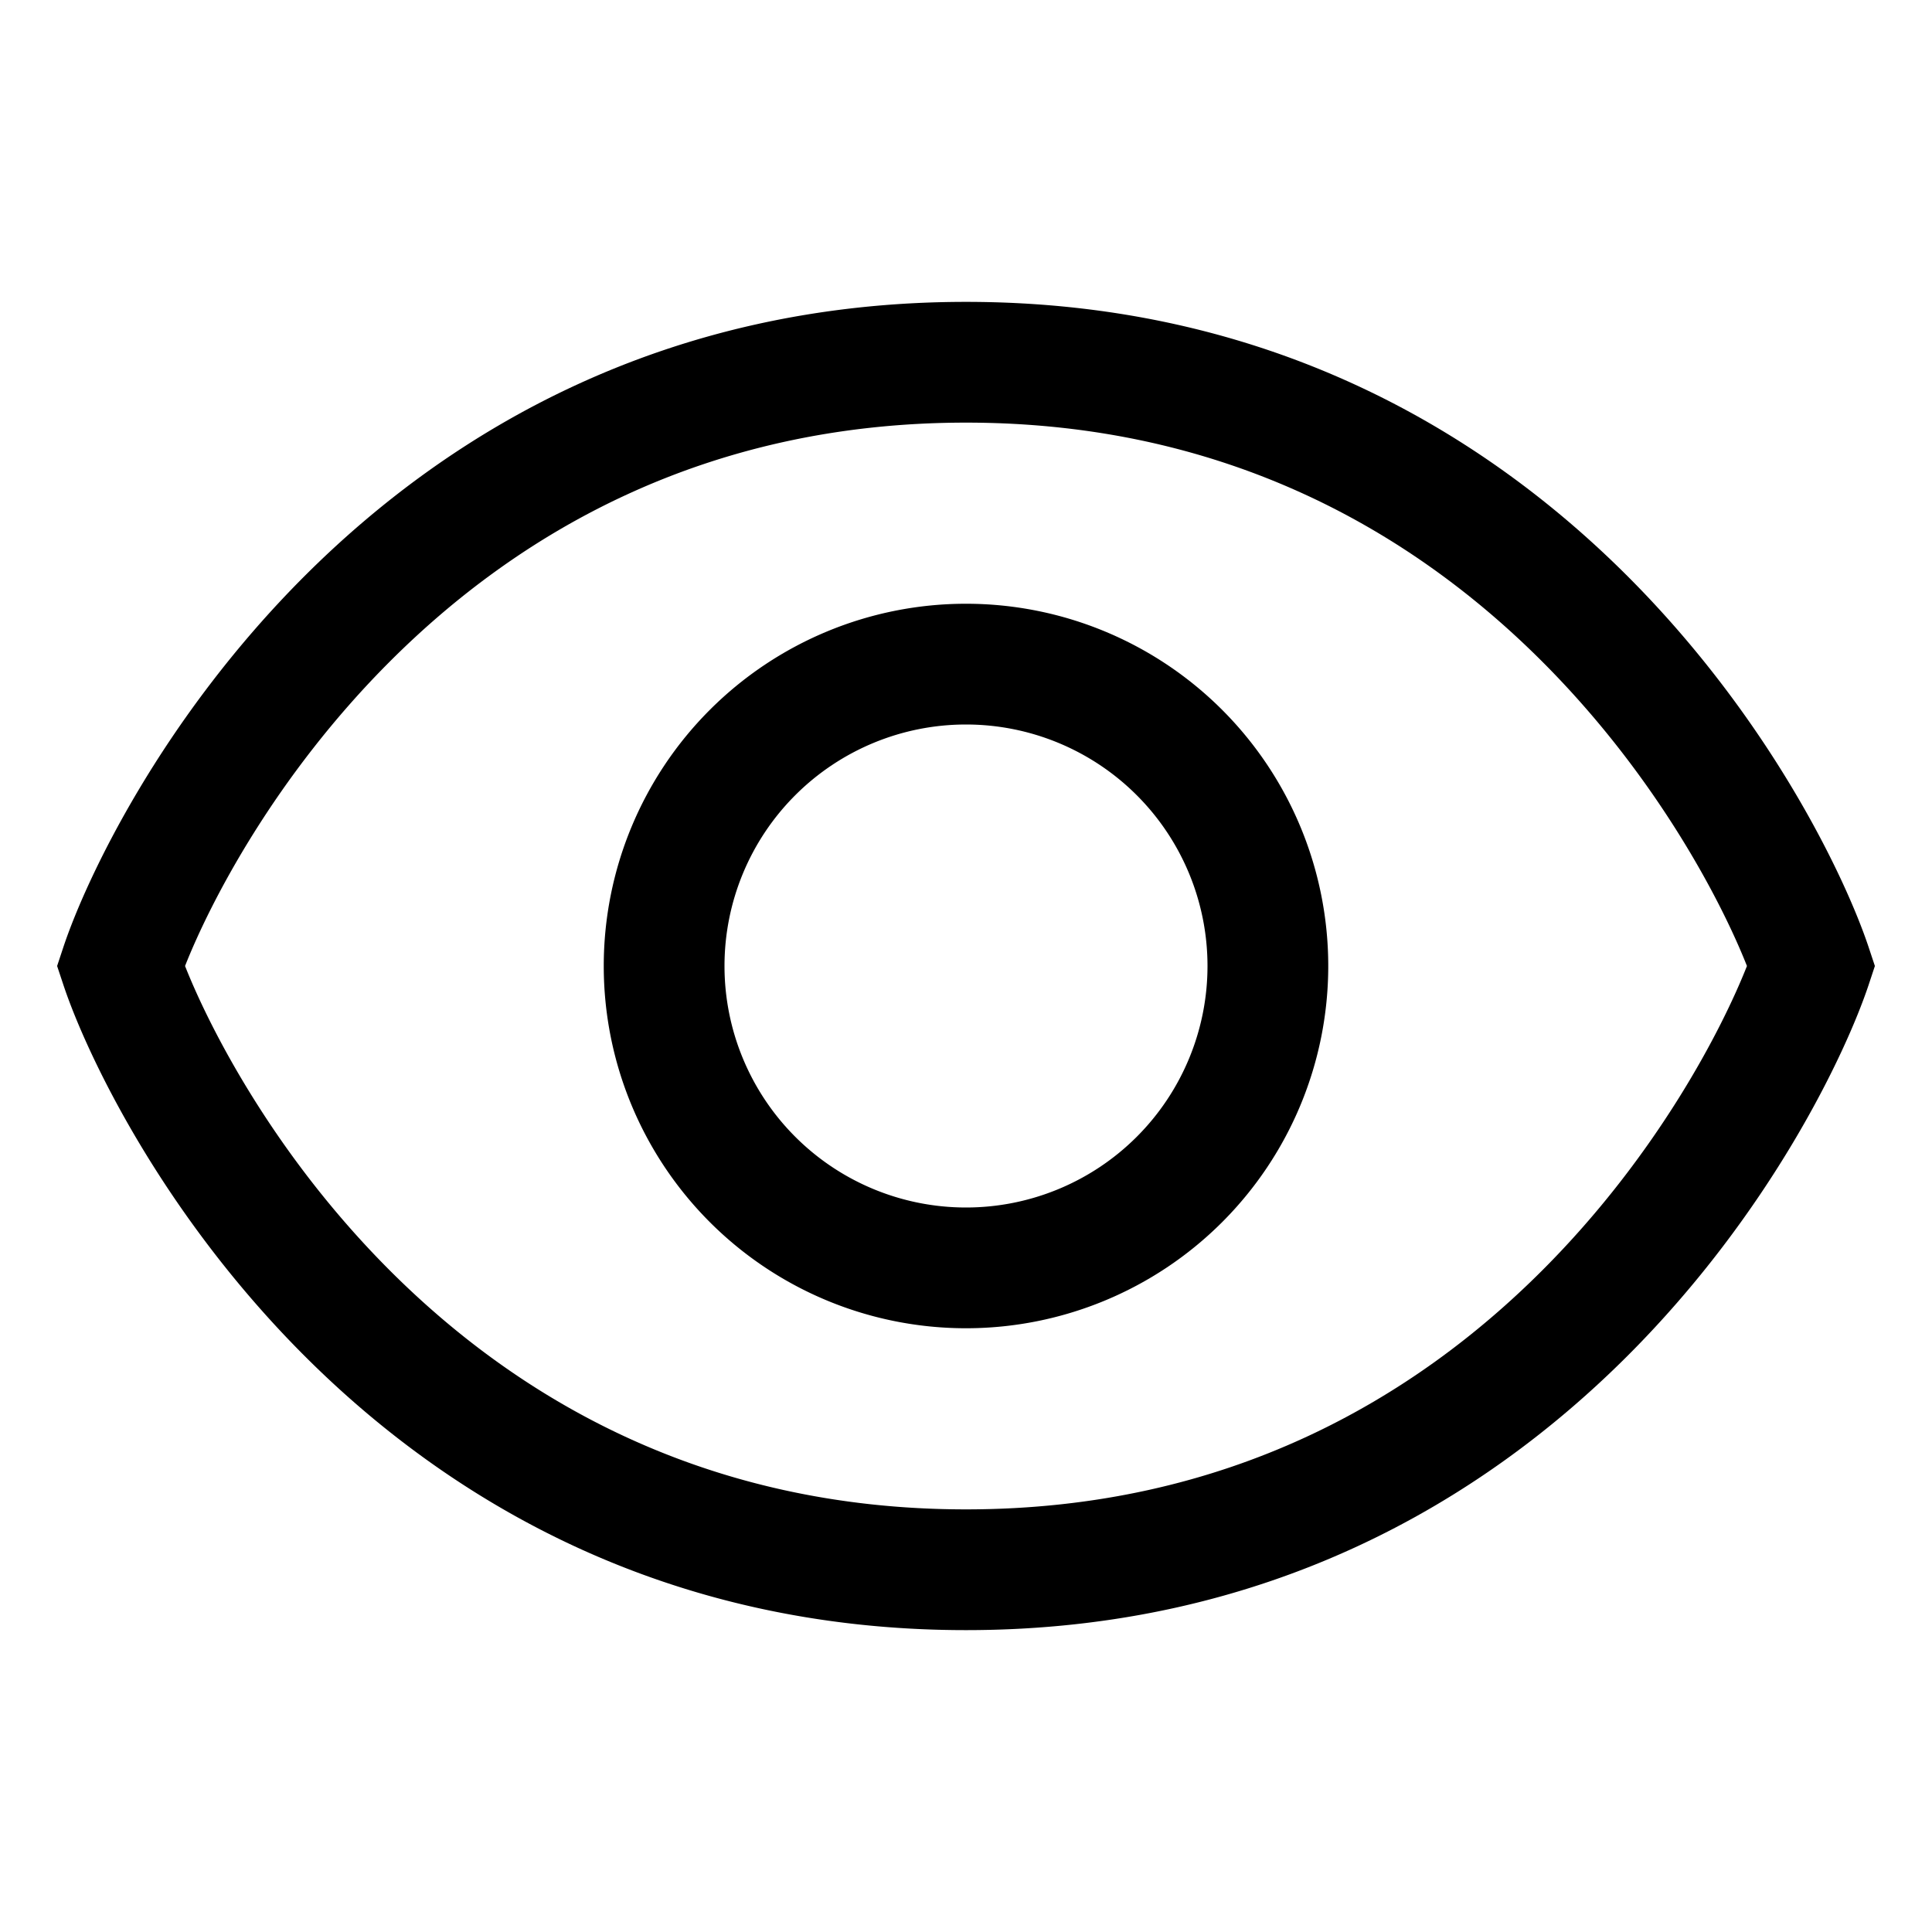 <svg viewBox="0 0 32 32" xmlns="http://www.w3.org/2000/svg"><path fill-rule="evenodd" d="M6.457 21.043c-1.906-1.906-2.98-4-3.392-5.043.411-1.043 1.486-3.137 3.392-5.043C8.561 8.853 11.652 7 16 7c4.348 0 7.44 1.853 9.543 3.957 1.906 1.906 2.98 4 3.392 5.043-.412 1.043-1.486 3.137-3.392 5.043C23.439 23.147 20.348 25 16 25c-4.348 0-7.44-1.854-9.543-3.957zM16 5C11.015 5 7.44 7.147 5.043 9.543c-2.375 2.375-3.617 5.015-3.992 6.14L.946 16l.105.316c.375 1.126 1.617 3.766 3.992 6.141C7.439 24.853 11.015 27 16 27s8.56-2.146 10.957-4.543c2.375-2.375 3.616-5.015 3.992-6.14l.105-.317-.105-.316c-.376-1.126-1.617-3.766-3.992-6.141C24.561 7.147 20.985 5 16 5zm4 11a4 4 0 11-8 0 4 4 0 018 0zm2 0a6 6 0 11-12 0 6 6 0 0112 0z"/></svg>